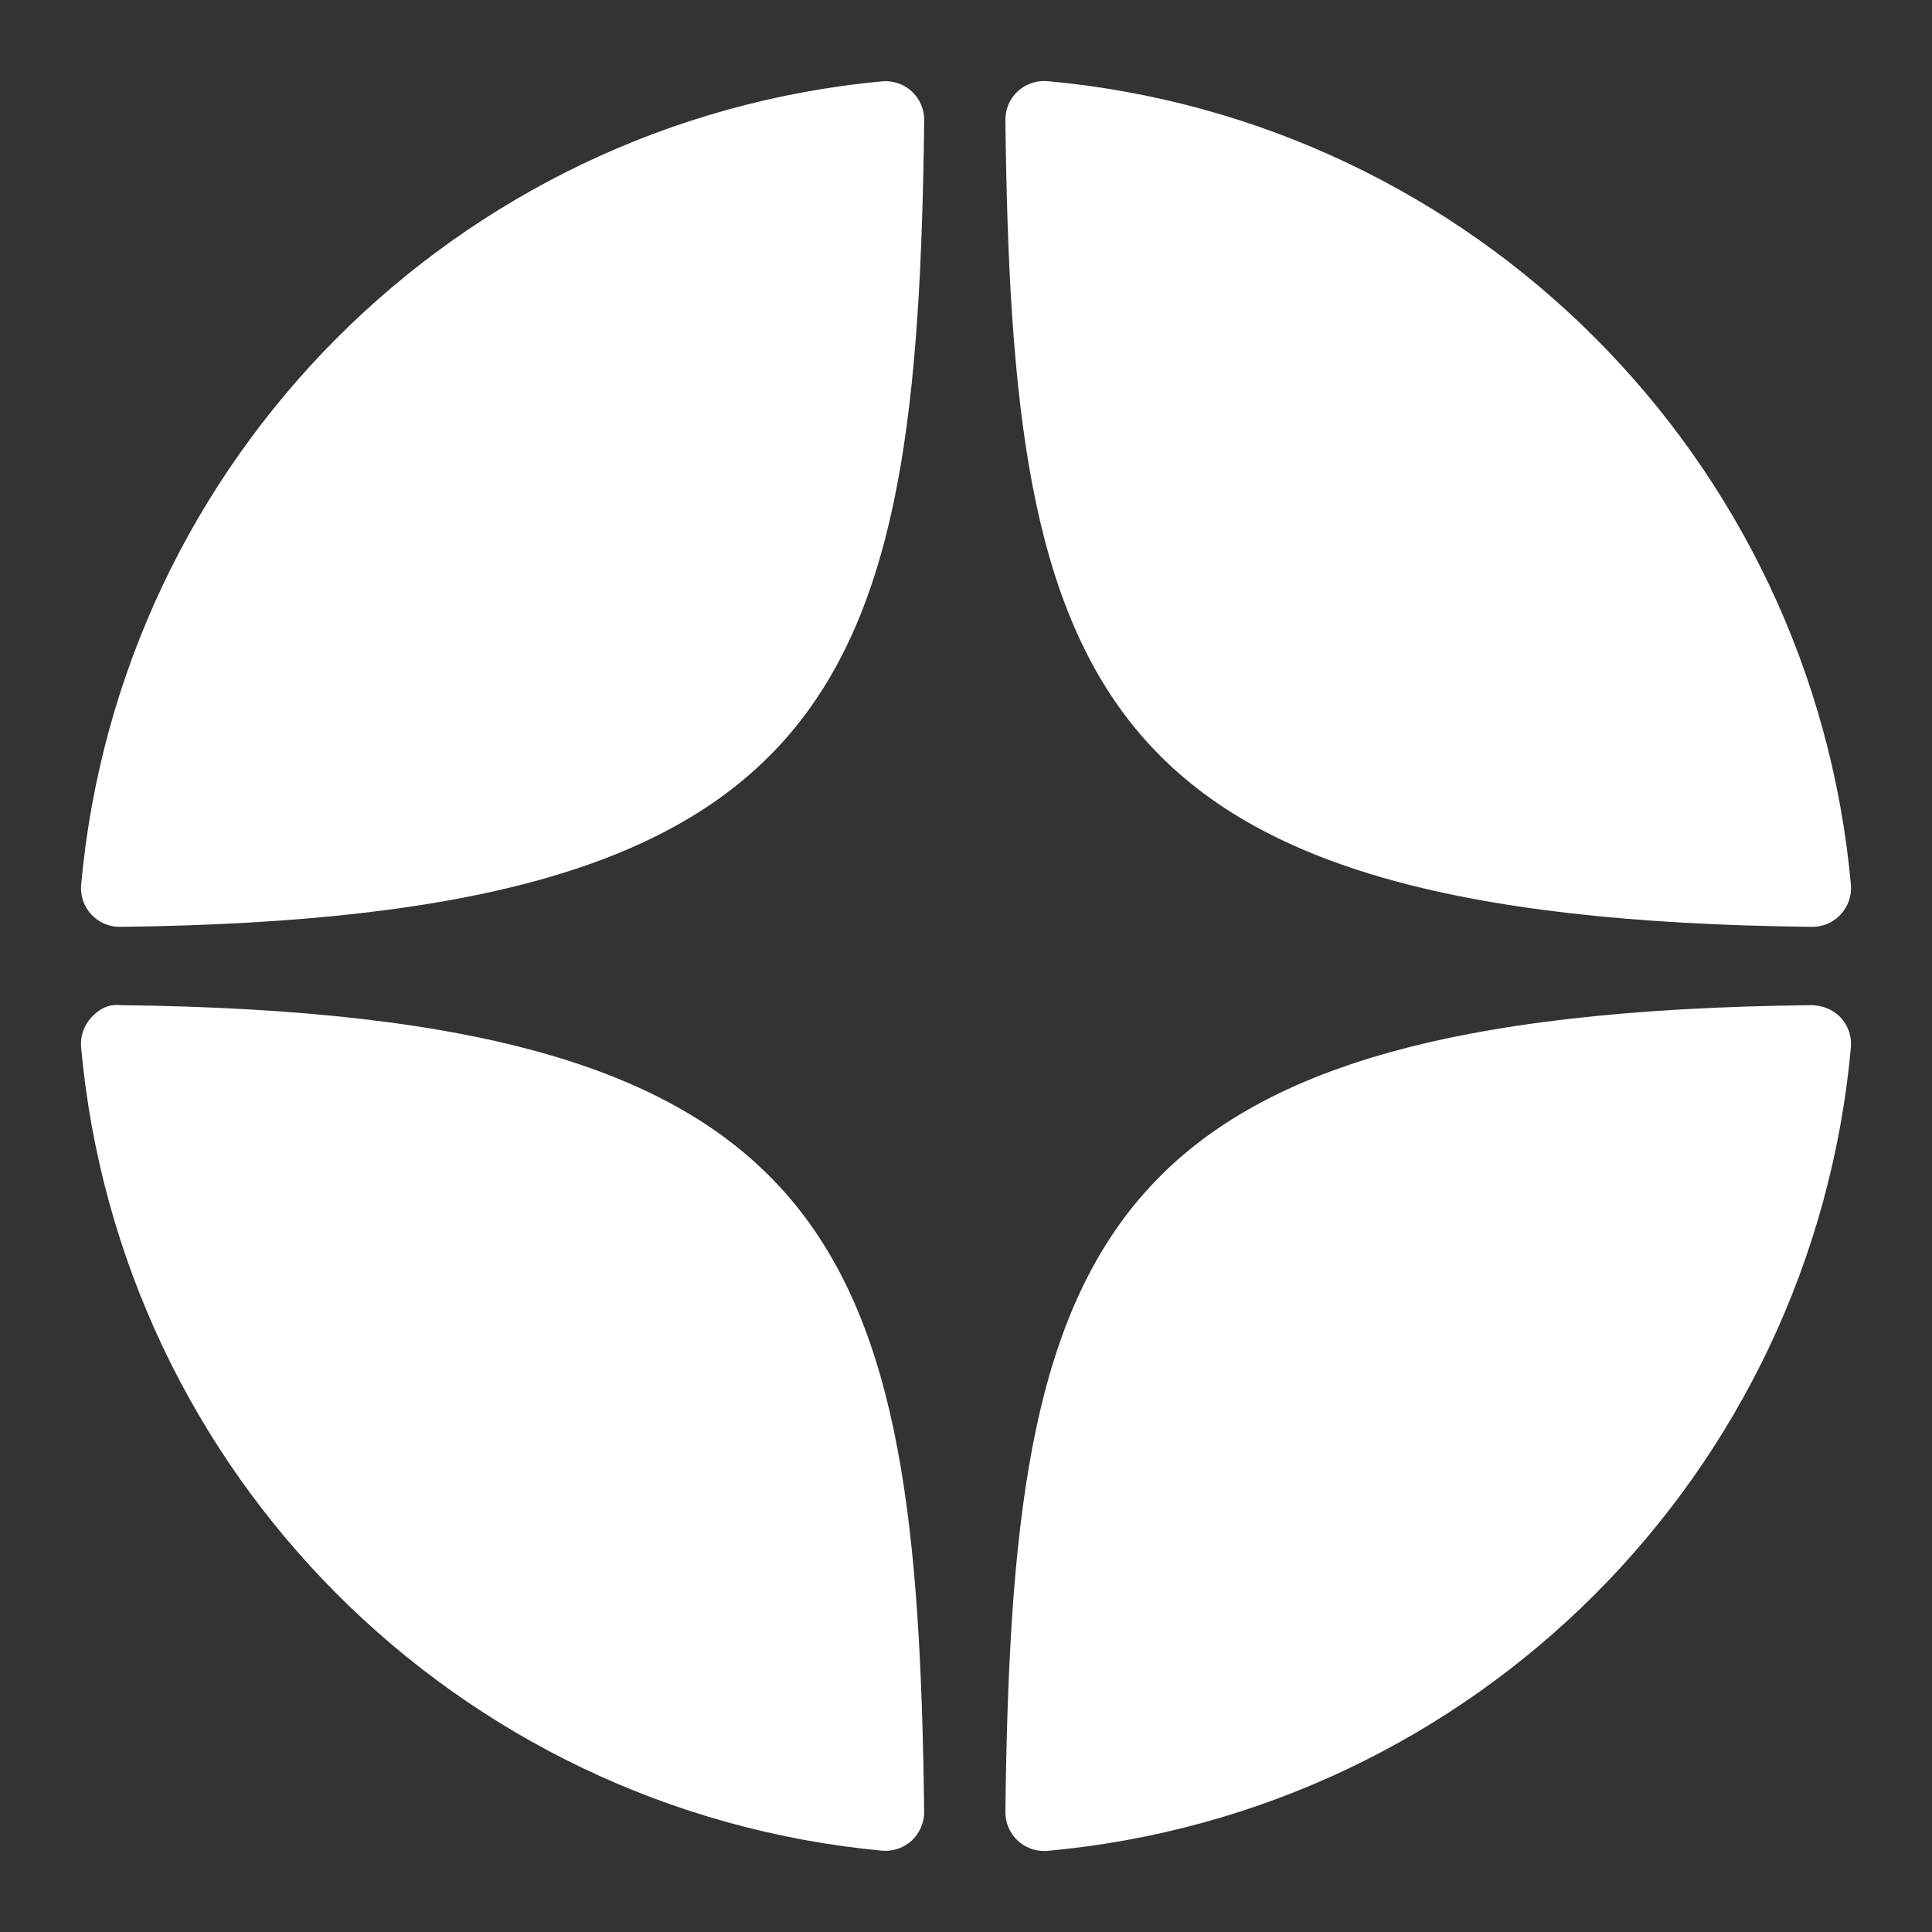 <svg width="41" height="41" viewBox="0 0 41 41" fill="none" xmlns="http://www.w3.org/2000/svg">
<rect x="0" y="0" width="41" height="41" fill="#333333" stroke="none"/>
<path d="M38.453 19.669C38.456 19.669 38.459 19.669 38.462 19.669C38.691 19.669 38.909 19.573 39.064 19.404C39.221 19.234 39.299 19.005 39.279 18.774C38.456 9.719 31.286 2.547 22.23 1.722C22.001 1.704 21.769 1.779 21.599 1.937C21.428 2.094 21.333 2.317 21.336 2.549C21.478 14.583 23.066 19.5 38.453 19.669ZM38.453 21.331C23.066 21.5 21.479 26.417 21.336 38.451C21.334 38.684 21.429 38.906 21.6 39.063C21.752 39.203 21.951 39.281 22.156 39.281C22.181 39.281 22.206 39.281 22.231 39.278C31.287 38.453 38.456 31.282 39.279 22.226C39.299 21.995 39.222 21.766 39.064 21.596C38.906 21.425 38.685 21.34 38.453 21.331ZM18.715 1.726C9.687 2.575 2.541 9.745 1.722 18.776C1.702 19.007 1.779 19.236 1.937 19.406C2.092 19.574 2.311 19.669 2.539 19.669C2.542 19.669 2.545 19.669 2.549 19.669C17.885 19.493 19.468 14.578 19.613 2.552C19.615 2.32 19.519 2.097 19.349 1.939C19.177 1.782 18.946 1.705 18.715 1.726ZM2.548 21.331C2.293 21.302 2.093 21.423 1.936 21.594C1.779 21.764 1.701 21.993 1.721 22.224C2.54 31.255 9.687 38.425 18.715 39.274C18.74 39.276 18.767 39.277 18.792 39.277C18.997 39.277 19.195 39.2 19.348 39.06C19.518 38.902 19.614 38.679 19.612 38.447C19.468 26.422 17.885 21.507 2.548 21.331Z" fill="white"/>
</svg>
